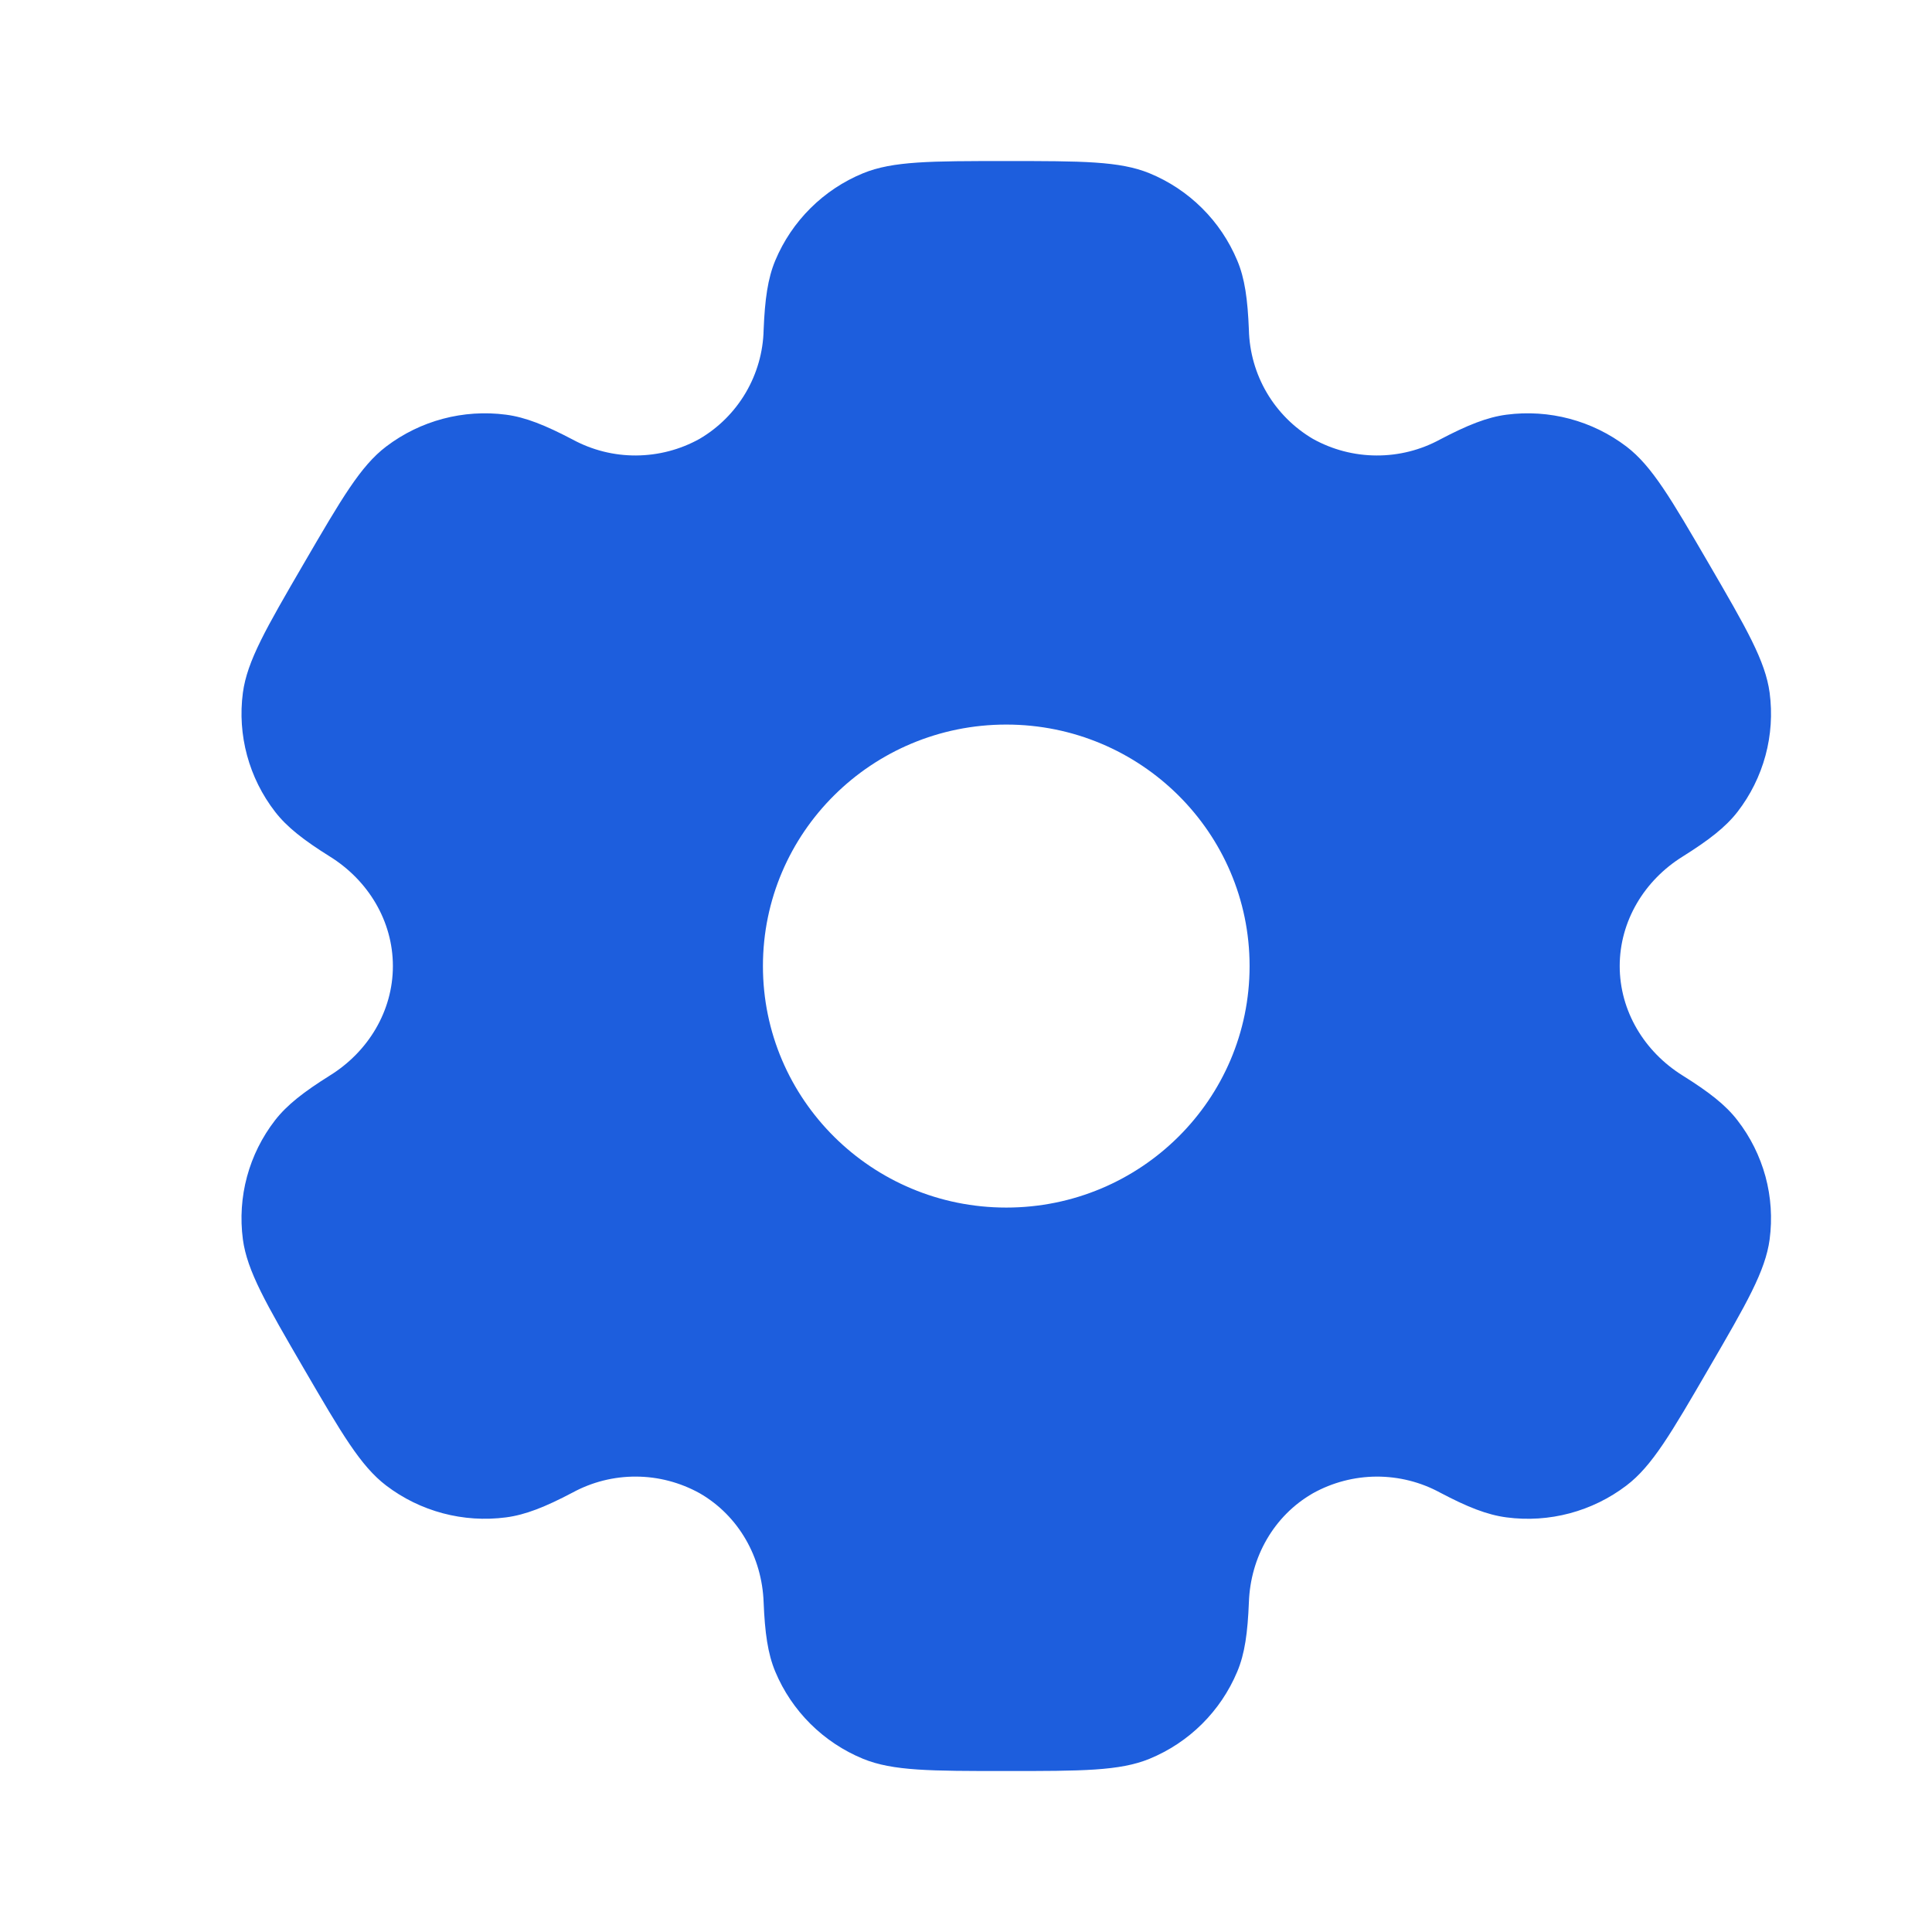 <svg width="28" height="28" viewBox="0 0 28 28" fill="none" xmlns="http://www.w3.org/2000/svg">
<g id="Icon">
<path id="Vector" fill-rule="evenodd" clip-rule="evenodd" d="M16.659 2.511C16.227 2.334 15.679 2.334 14.584 2.334C13.488 2.334 12.94 2.334 12.508 2.511C11.934 2.747 11.476 3.202 11.236 3.775C11.127 4.035 11.085 4.339 11.067 4.782C11.06 5.102 10.97 5.415 10.808 5.691C10.645 5.968 10.415 6.198 10.139 6.36C9.857 6.517 9.541 6.599 9.219 6.601C8.897 6.603 8.58 6.523 8.297 6.369C7.902 6.162 7.616 6.047 7.334 6.01C6.716 5.929 6.092 6.095 5.596 6.472C5.225 6.754 4.951 7.226 4.403 8.167C3.855 9.109 3.582 9.579 3.52 10.04C3.439 10.653 3.607 11.274 3.987 11.765C4.16 11.989 4.403 12.177 4.78 12.413C5.337 12.759 5.694 13.35 5.694 14.001C5.694 14.652 5.337 15.242 4.781 15.587C4.403 15.824 4.16 16.012 3.986 16.236C3.798 16.479 3.66 16.756 3.58 17.052C3.5 17.348 3.48 17.657 3.52 17.962C3.582 18.421 3.855 18.892 4.403 19.834C4.952 20.776 5.225 21.246 5.596 21.529C6.09 21.906 6.716 22.072 7.334 21.991C7.616 21.954 7.902 21.84 8.297 21.632C8.58 21.478 8.897 21.398 9.219 21.4C9.542 21.401 9.858 21.485 10.14 21.641C10.707 21.968 11.043 22.569 11.067 23.22C11.085 23.663 11.127 23.966 11.236 24.227C11.475 24.798 11.932 25.253 12.508 25.49C12.94 25.667 13.488 25.667 14.584 25.667C15.679 25.667 16.227 25.667 16.659 25.49C17.234 25.254 17.691 24.8 17.931 24.227C18.041 23.966 18.082 23.663 18.1 23.22C18.123 22.569 18.46 21.967 19.029 21.641C19.31 21.485 19.627 21.402 19.949 21.4C20.271 21.399 20.588 21.478 20.871 21.632C21.265 21.84 21.551 21.954 21.833 21.991C22.452 22.073 23.077 21.906 23.572 21.529C23.943 21.247 24.217 20.776 24.764 19.834C25.312 18.892 25.585 18.422 25.647 17.962C25.687 17.657 25.667 17.348 25.587 17.052C25.506 16.756 25.369 16.479 25.18 16.236C25.008 16.012 24.764 15.824 24.387 15.588C23.831 15.242 23.474 14.652 23.474 14.001C23.474 13.35 23.831 12.759 24.386 12.414C24.764 12.177 25.008 11.989 25.182 11.765C25.369 11.523 25.507 11.245 25.587 10.949C25.667 10.653 25.687 10.344 25.647 10.04C25.585 9.58 25.312 9.109 24.764 8.167C24.216 7.226 23.943 6.756 23.572 6.472C23.076 6.095 22.451 5.929 21.833 6.01C21.551 6.047 21.265 6.162 20.871 6.369C20.588 6.523 20.27 6.603 19.948 6.601C19.626 6.6 19.309 6.517 19.027 6.36C18.752 6.198 18.521 5.967 18.359 5.691C18.197 5.415 18.108 5.102 18.1 4.782C18.082 4.338 18.041 4.035 17.931 3.775C17.812 3.491 17.639 3.233 17.421 3.017C17.203 2.8 16.944 2.628 16.659 2.511ZM14.584 17.501C16.532 17.501 18.11 15.934 18.11 14.001C18.11 12.068 16.531 10.501 14.584 10.501C12.635 10.501 11.057 12.068 11.057 14.001C11.057 15.934 12.636 17.501 14.584 17.501Z" fill="#1D5EDD"/>
</g>
</svg>
